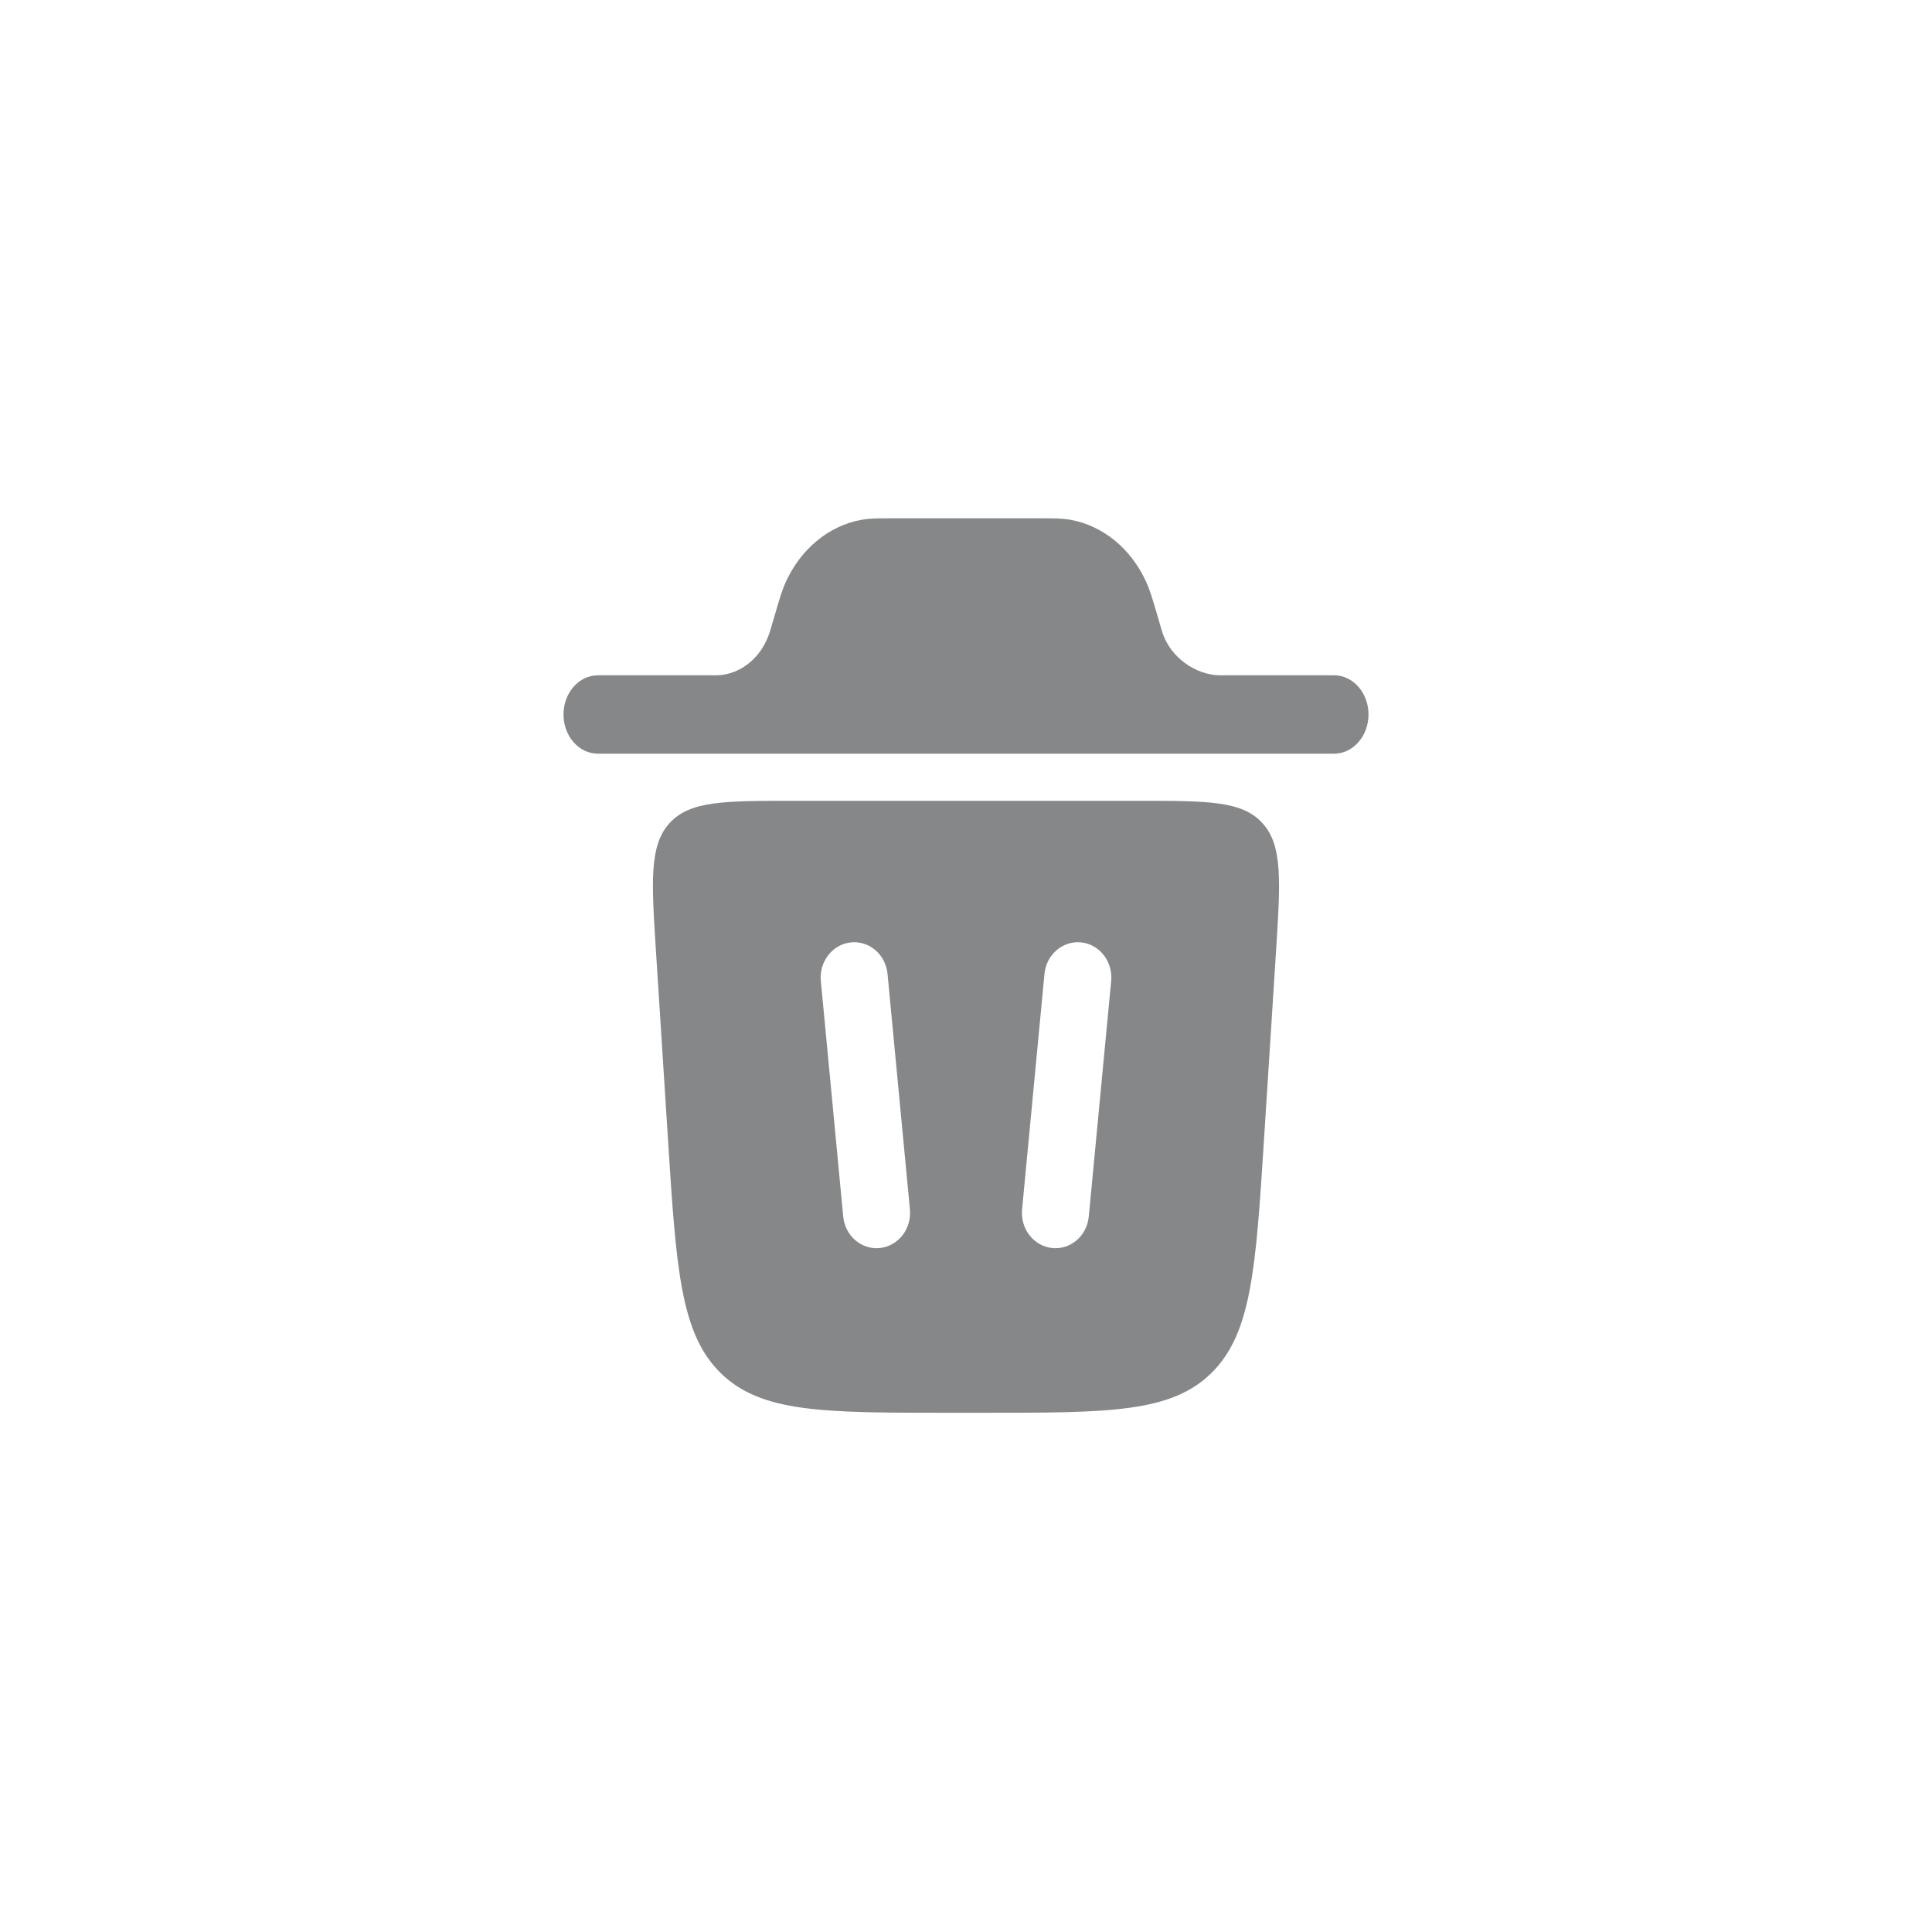 
<svg width="36" height="36" viewBox="0 0 36 36" fill="none" xmlns="http://www.w3.org/2000/svg">
<path d="M10.5 13.313C10.5 12.91 10.787 12.583 11.143 12.583H13.363C13.804 12.569 14.193 12.25 14.343 11.778L14.368 11.695L14.464 11.369C14.523 11.169 14.573 10.994 14.645 10.838C14.927 10.223 15.448 9.795 16.051 9.686C16.204 9.658 16.366 9.658 16.551 9.658H19.449C19.635 9.658 19.797 9.658 19.949 9.686C20.552 9.795 21.074 10.223 21.355 10.838C21.427 10.994 21.477 11.168 21.537 11.369L21.632 11.695L21.657 11.778C21.807 12.25 22.273 12.57 22.715 12.583H24.857C25.212 12.583 25.5 12.91 25.5 13.313C25.5 13.717 25.212 14.044 24.858 14.044H11.142C10.787 14.044 10.5 13.717 10.5 13.313Z" fill="#868788"/>
<path fill-rule="evenodd" clip-rule="evenodd" d="M17.663 26.325H18.337C20.656 26.325 21.815 26.325 22.57 25.587C23.323 24.848 23.4 23.638 23.554 21.216L23.777 17.726C23.86 16.412 23.902 15.754 23.524 15.338C23.146 14.922 22.508 14.922 21.23 14.922H14.77C13.492 14.922 12.853 14.922 12.476 15.338C12.098 15.755 12.139 16.412 12.223 17.726L12.446 21.216C12.6 23.638 12.677 24.849 13.431 25.587C14.185 26.325 15.344 26.325 17.663 26.325ZM16.538 18.149C16.505 17.788 16.198 17.524 15.855 17.56C15.511 17.596 15.261 17.918 15.295 18.28L15.712 22.666C15.745 23.028 16.052 23.291 16.395 23.255C16.739 23.219 16.989 22.897 16.955 22.535L16.538 18.149ZM20.146 17.56C20.489 17.596 20.74 17.918 20.705 18.28L20.288 22.666C20.255 23.028 19.948 23.291 19.605 23.255C19.261 23.219 19.011 22.897 19.045 22.535L19.462 18.149C19.495 17.788 19.803 17.524 20.146 17.56Z" fill="#868788"/>
</svg>
